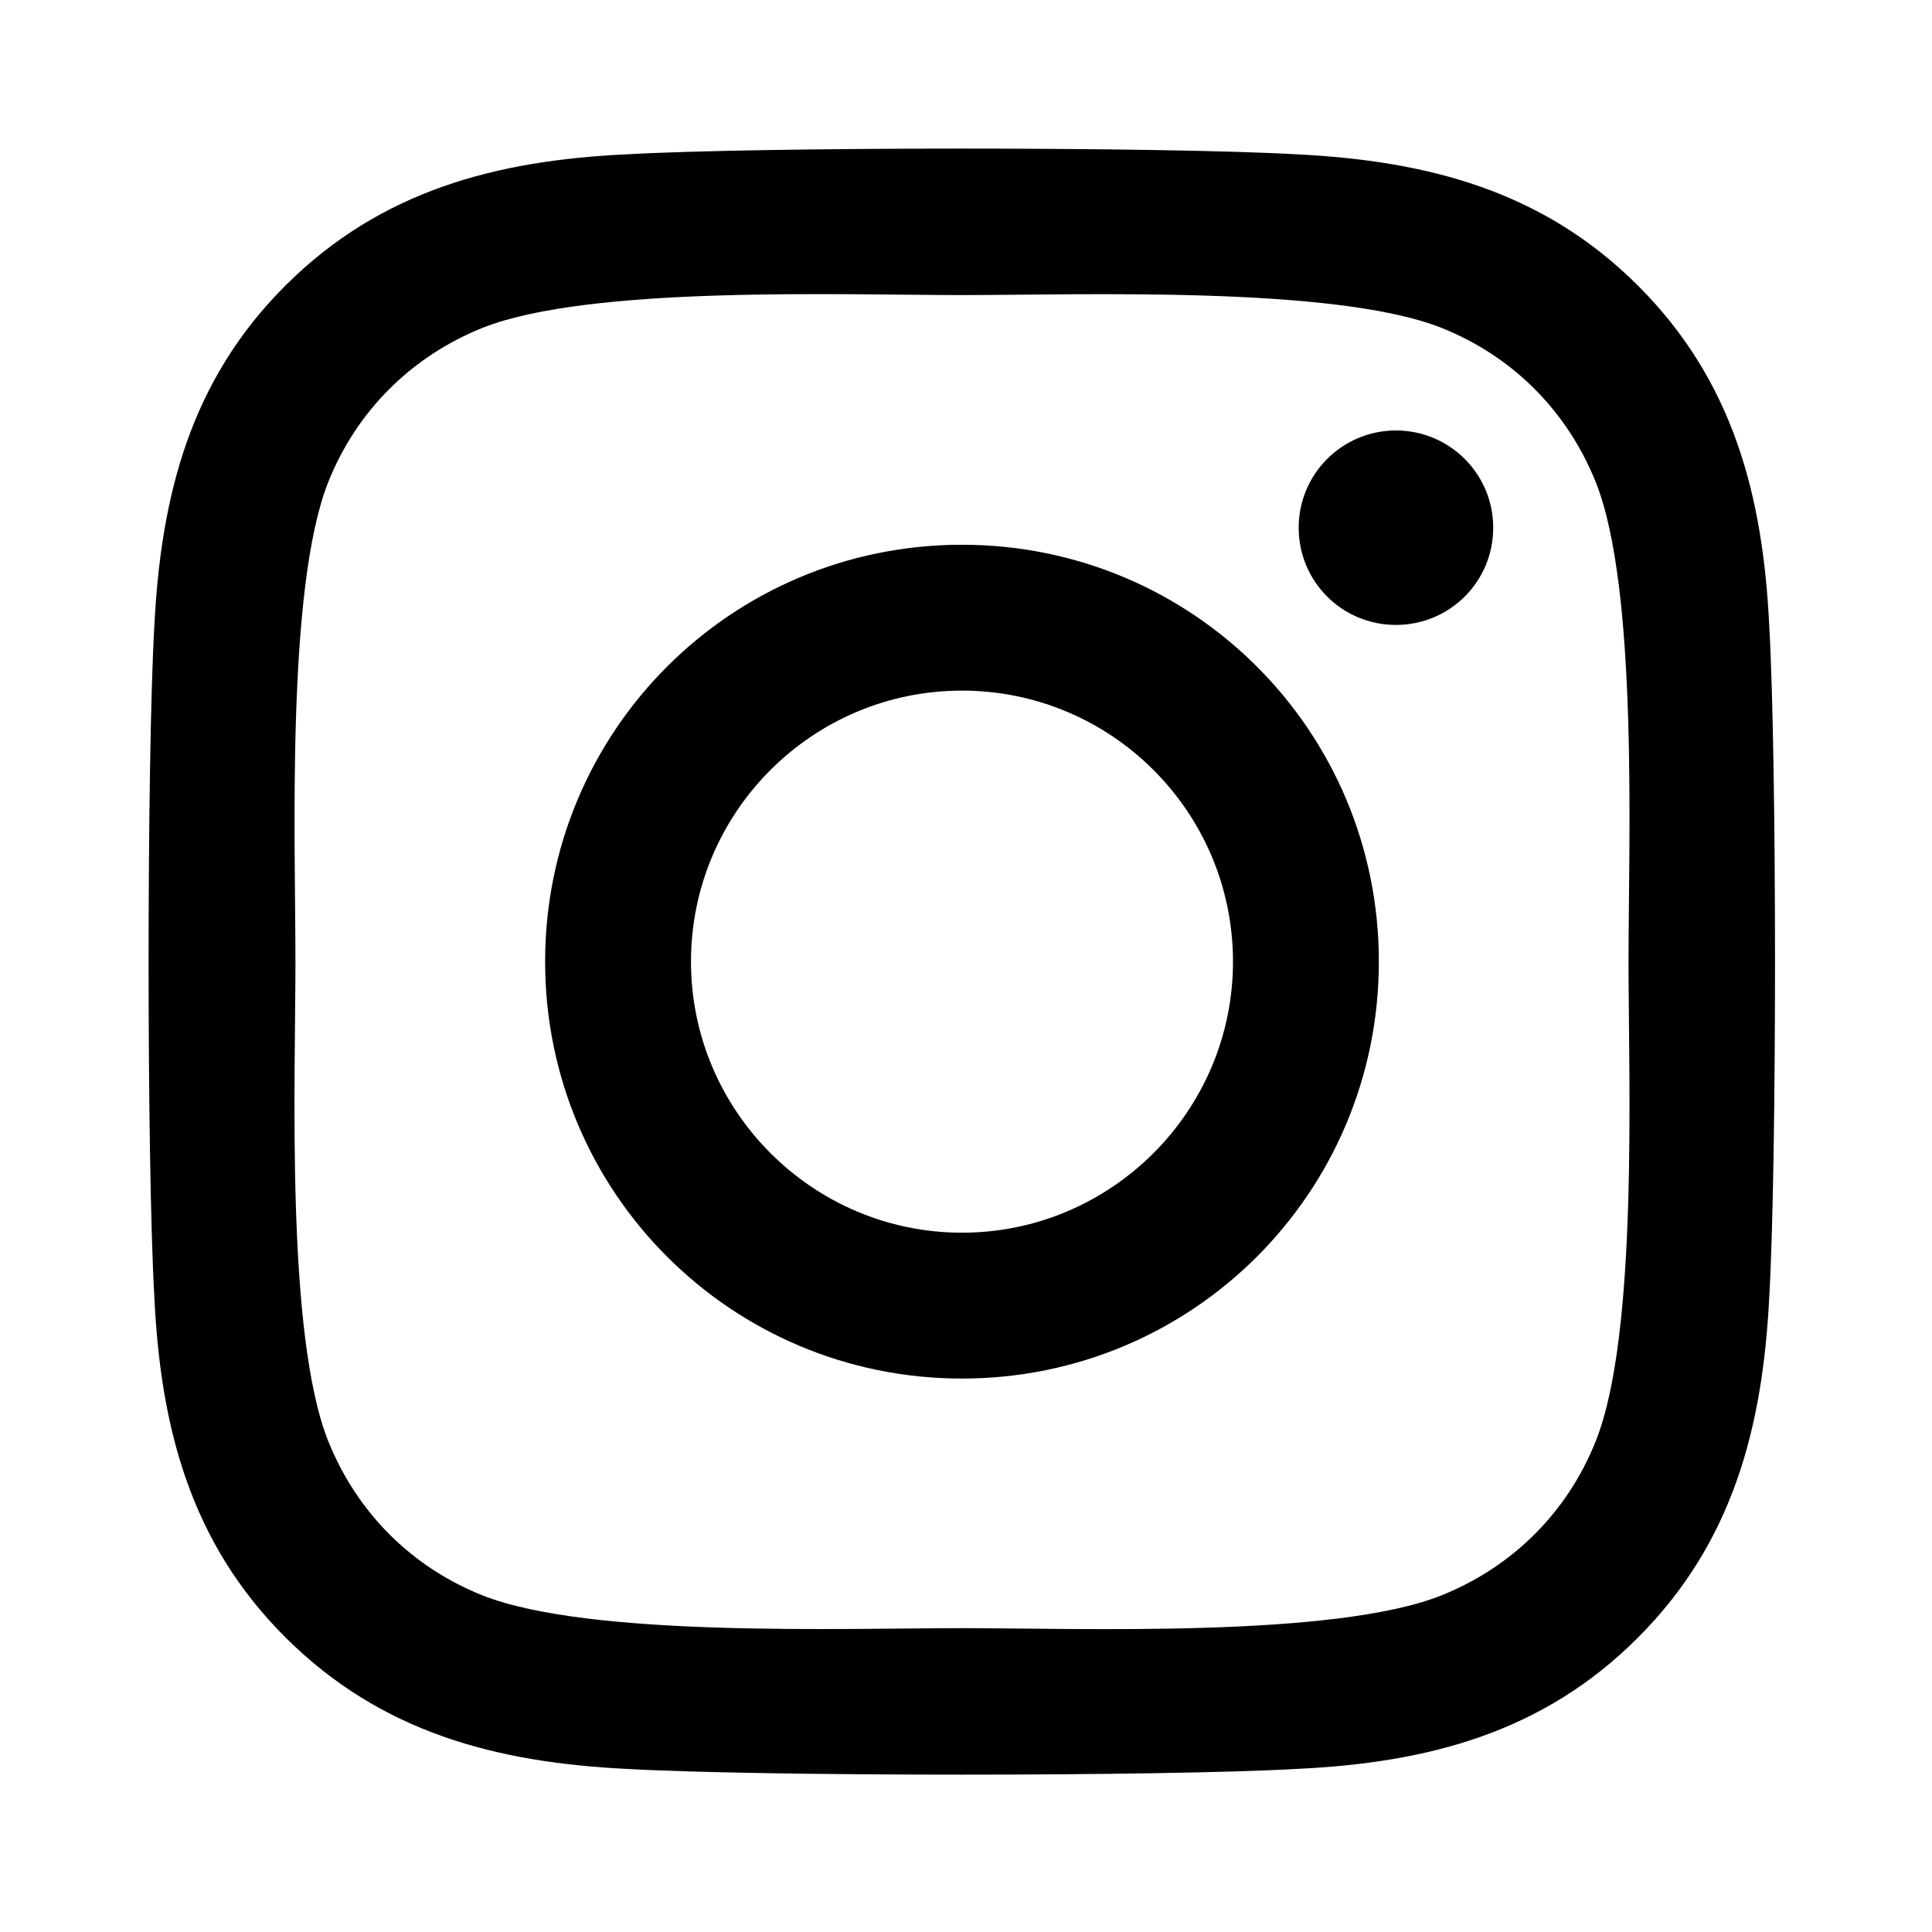 <svg width="26" height="26" viewBox="0 0 26 26" fill="none" xmlns="http://www.w3.org/2000/svg">
<path d="M12.946 7.331C9.841 7.331 7.336 9.836 7.336 12.941C7.336 16.047 9.841 18.552 12.946 18.552C16.052 18.552 18.556 16.047 18.556 12.941C18.556 9.836 16.052 7.331 12.946 7.331ZM12.946 16.589C10.939 16.589 9.299 14.953 9.299 12.941C9.299 10.929 10.934 9.294 12.946 9.294C14.958 9.294 16.593 10.929 16.593 12.941C16.593 14.953 14.953 16.589 12.946 16.589V16.589ZM20.095 7.101C20.095 7.829 19.509 8.41 18.786 8.41C18.058 8.41 17.477 7.824 17.477 7.101C17.477 6.379 18.063 5.793 18.786 5.793C19.509 5.793 20.095 6.379 20.095 7.101ZM23.81 8.429C23.727 6.677 23.327 5.124 22.043 3.844C20.763 2.565 19.211 2.165 17.458 2.077C15.651 1.974 10.236 1.974 8.429 2.077C6.681 2.16 5.129 2.56 3.844 3.84C2.56 5.119 2.165 6.672 2.077 8.425C1.974 10.231 1.974 15.646 2.077 17.453C2.16 19.206 2.56 20.759 3.844 22.038C5.129 23.317 6.677 23.718 8.429 23.805C10.236 23.908 15.651 23.908 17.458 23.805C19.211 23.722 20.763 23.322 22.043 22.038C23.322 20.759 23.722 19.206 23.81 17.453C23.913 15.646 23.913 10.236 23.81 8.429V8.429ZM21.476 19.391C21.096 20.348 20.358 21.086 19.396 21.471C17.956 22.043 14.538 21.911 12.946 21.911C11.354 21.911 7.931 22.038 6.496 21.471C5.539 21.091 4.802 20.353 4.416 19.391C3.844 17.951 3.976 14.533 3.976 12.941C3.976 11.349 3.849 7.927 4.416 6.491C4.797 5.534 5.534 4.797 6.496 4.411C7.936 3.84 11.354 3.971 12.946 3.971C14.538 3.971 17.961 3.844 19.396 4.411C20.353 4.792 21.091 5.529 21.476 6.491C22.048 7.931 21.916 11.349 21.916 12.941C21.916 14.533 22.048 17.956 21.476 19.391Z" fill="black"/>
</svg>

